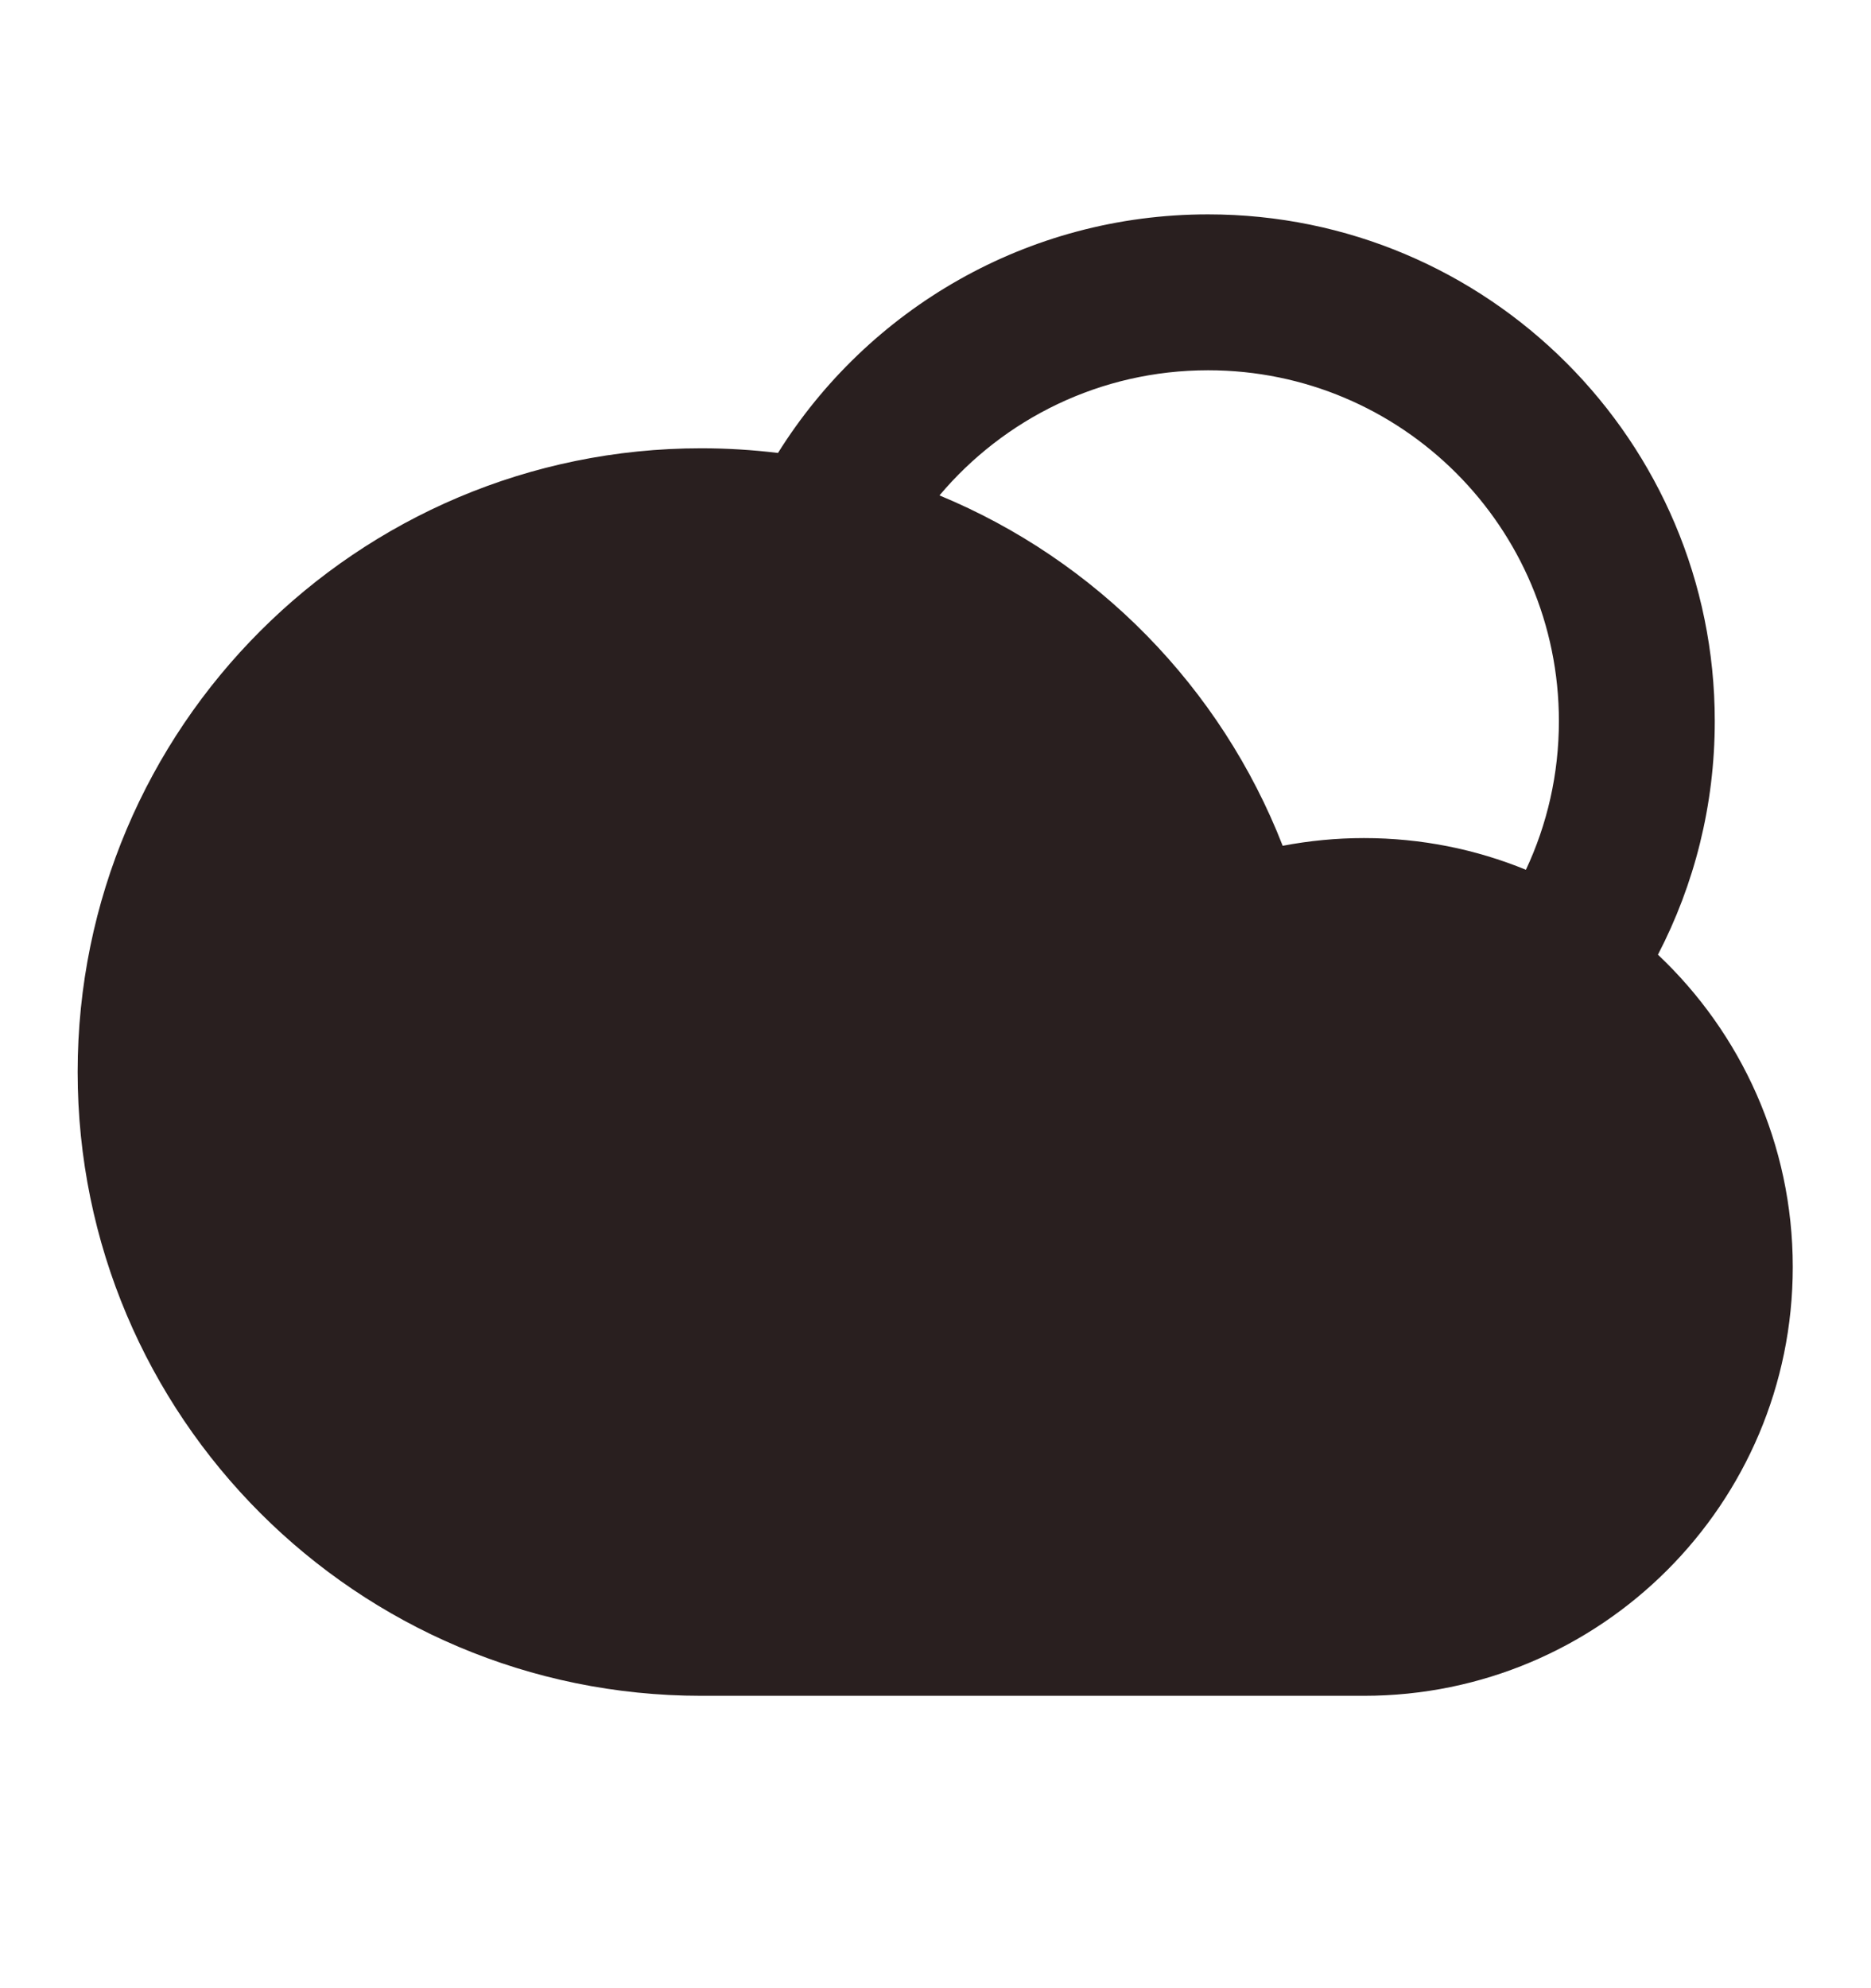 <svg width="16" height="17" viewBox="0 0 16 17" fill="none" xmlns="http://www.w3.org/2000/svg">
<path d="M6.653 3.873C7.419 2.648 8.78 1.833 10.331 1.833C12.724 1.833 14.664 3.773 14.664 6.166C14.664 6.887 14.488 7.566 14.178 8.163C14.887 8.832 15.331 9.781 15.331 10.833C15.331 12.858 13.689 14.5 11.664 14.5H5.997C3.052 14.5 0.664 12.112 0.664 9.166C0.664 6.221 3.052 3.833 5.997 3.833C6.219 3.833 6.438 3.847 6.653 3.873ZM8.034 4.236C9.376 4.791 10.441 5.877 10.969 7.232C11.194 7.189 11.427 7.166 11.664 7.166C12.154 7.166 12.622 7.262 13.049 7.437C13.23 7.051 13.331 6.621 13.331 6.166C13.331 4.509 11.988 3.166 10.331 3.166C9.409 3.166 8.585 3.582 8.034 4.236Z" fill="#291F1F"/>
</svg>
